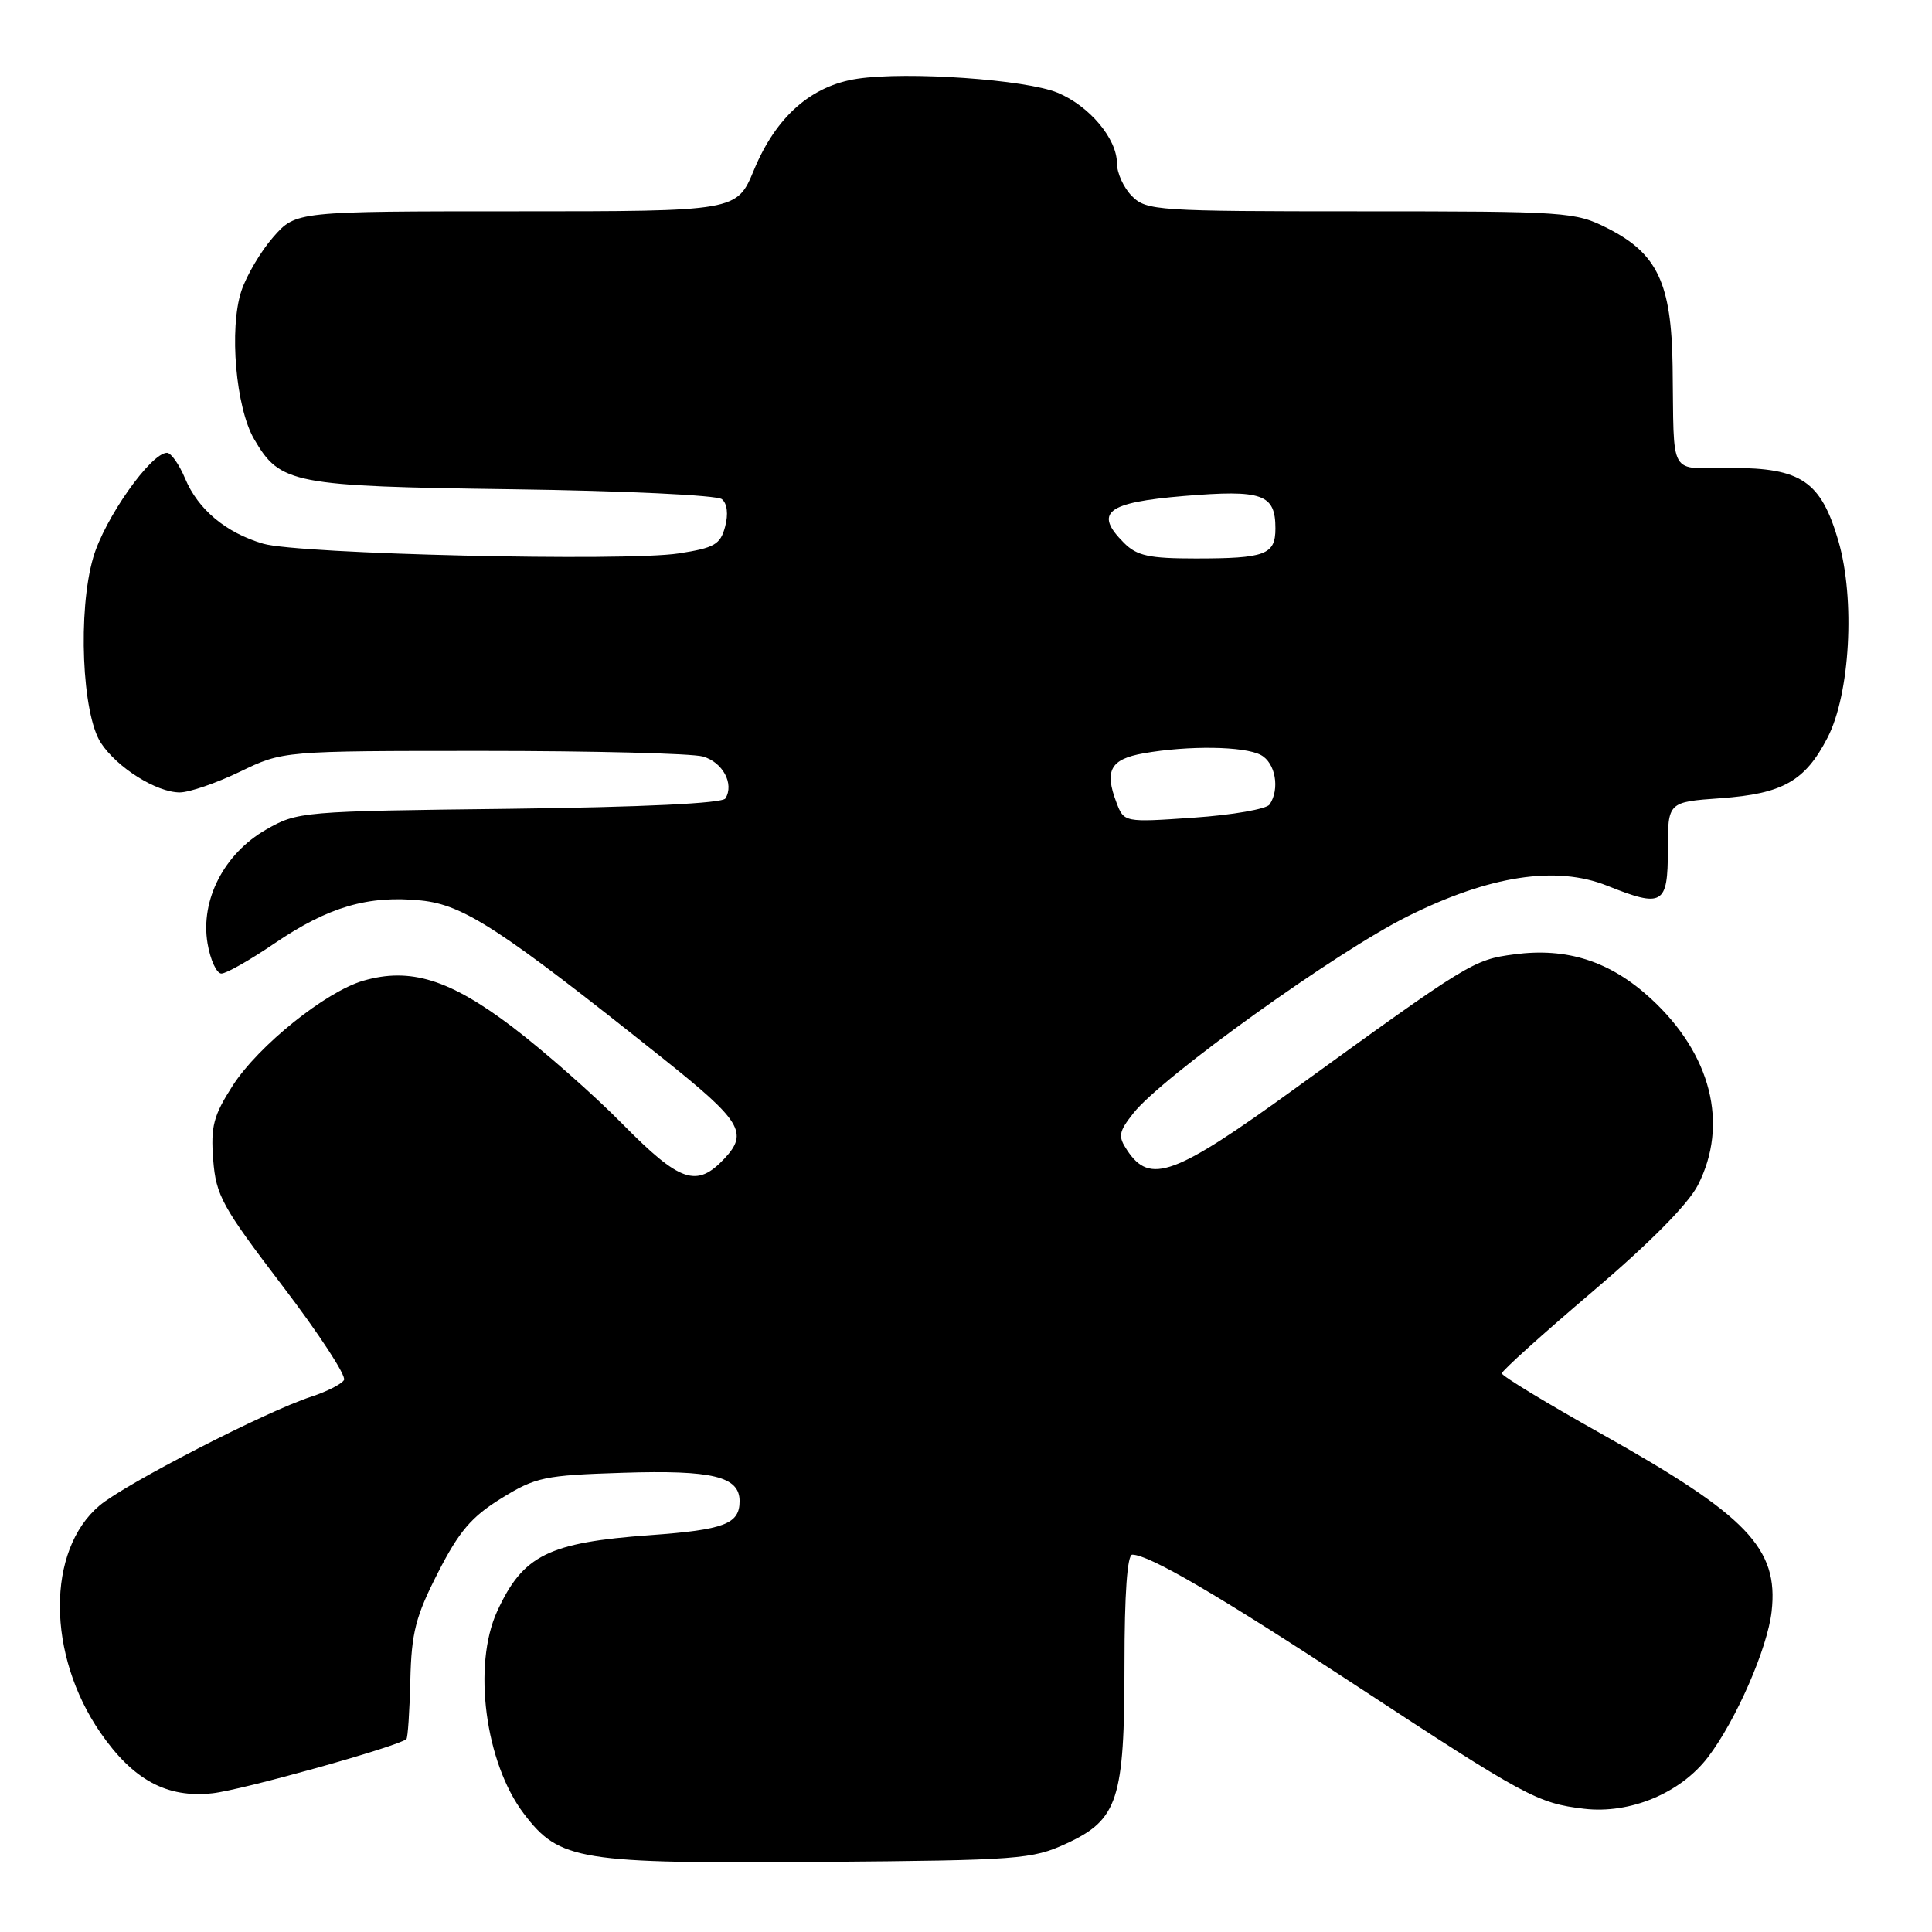 <?xml version="1.0" encoding="UTF-8" standalone="no"?>
<!DOCTYPE svg PUBLIC "-//W3C//DTD SVG 1.1//EN" "http://www.w3.org/Graphics/SVG/1.1/DTD/svg11.dtd" >
<svg xmlns="http://www.w3.org/2000/svg" xmlns:xlink="http://www.w3.org/1999/xlink" version="1.1" viewBox="0 0 256 256">
 <g >
 <path fill="currentColor"
d=" M 141.28 244.29 C 148.15 241.12 149.00 238.50 149.00 220.53 C 149.00 211.20 149.37 206.00 150.03 206.00 C 152.25 206.00 161.46 211.38 179.59 223.28 C 202.16 238.09 203.73 238.94 209.89 239.67 C 215.98 240.39 222.67 237.61 226.32 232.83 C 230.03 227.96 234.20 218.42 234.75 213.52 C 235.69 205.17 231.54 200.83 212.17 189.98 C 204.93 185.92 199.00 182.32 199.00 181.98 C 199.00 181.64 204.39 176.78 210.98 171.18 C 218.59 164.71 223.69 159.56 224.98 157.04 C 229.10 148.97 226.75 139.67 218.74 132.31 C 213.36 127.37 207.64 125.52 200.63 126.46 C 195.24 127.17 194.66 127.53 171.55 144.27 C 155.58 155.83 152.38 157.00 149.35 152.41 C 148.12 150.56 148.22 149.99 150.18 147.50 C 153.94 142.72 177.02 126.15 186.50 121.43 C 197.36 116.01 206.19 114.66 212.95 117.36 C 220.32 120.31 221.00 119.91 221.00 112.63 C 221.00 106.27 221.00 106.27 227.97 105.77 C 236.23 105.18 239.18 103.51 242.16 97.74 C 245.15 91.95 245.84 79.41 243.61 71.72 C 241.29 63.77 238.71 62.00 229.37 62.00 C 220.93 62.00 221.85 63.59 221.63 48.50 C 221.47 37.52 219.62 33.60 213.02 30.25 C 208.72 28.07 207.64 28.00 180.29 28.00 C 153.33 28.00 151.91 27.91 150.00 26.00 C 148.90 24.90 148.00 22.94 148.00 21.63 C 148.00 18.38 144.36 14.05 140.15 12.29 C 135.96 10.54 120.24 9.44 113.62 10.43 C 107.49 11.35 102.83 15.45 99.90 22.53 C 97.63 28.00 97.63 28.00 68.42 28.00 C 39.21 28.00 39.21 28.00 36.21 31.41 C 34.56 33.29 32.66 36.51 31.98 38.56 C 30.34 43.54 31.24 54.02 33.68 58.20 C 37.13 64.12 38.72 64.43 68.00 64.83 C 82.60 65.03 95.02 65.61 95.65 66.14 C 96.36 66.72 96.53 68.12 96.08 69.79 C 95.45 72.15 94.67 72.60 89.93 73.33 C 82.81 74.43 39.54 73.42 34.87 72.04 C 29.93 70.59 26.24 67.50 24.53 63.41 C 23.74 61.53 22.66 60.00 22.13 60.00 C 19.99 60.00 13.85 68.71 12.35 73.88 C 10.29 80.95 10.86 94.61 13.37 98.44 C 15.52 101.72 20.73 104.99 23.81 105.00 C 25.08 105.00 28.68 103.76 31.81 102.25 C 37.50 99.50 37.50 99.50 64.00 99.50 C 78.58 99.50 91.68 99.83 93.13 100.24 C 95.76 100.98 97.32 103.87 96.12 105.80 C 95.72 106.45 85.19 106.95 67.49 107.17 C 39.96 107.49 39.43 107.54 35.25 109.93 C 29.69 113.12 26.53 119.26 27.50 125.00 C 27.87 127.20 28.70 129.00 29.34 129.00 C 29.98 129.00 33.15 127.20 36.38 125.00 C 43.52 120.15 48.80 118.61 55.79 119.32 C 61.44 119.90 66.26 123.04 87.76 140.18 C 98.25 148.54 99.20 150.09 95.99 153.52 C 92.31 157.43 90.12 156.68 82.47 148.92 C 78.64 145.03 72.06 139.24 67.86 136.05 C 59.57 129.77 54.35 128.15 48.14 129.95 C 43.15 131.40 34.25 138.55 30.84 143.84 C 28.28 147.83 27.91 149.24 28.25 153.68 C 28.62 158.41 29.43 159.89 37.42 170.37 C 42.25 176.70 45.92 182.32 45.58 182.86 C 45.25 183.41 43.29 184.40 41.24 185.07 C 35.30 186.99 16.64 196.59 13.19 199.49 C 6.14 205.43 6.19 219.25 13.30 229.58 C 17.64 235.86 22.10 238.28 28.16 237.62 C 32.04 237.20 52.72 231.42 53.85 230.44 C 54.04 230.27 54.27 226.78 54.37 222.67 C 54.52 216.32 55.07 214.18 58.03 208.39 C 60.82 202.92 62.47 200.98 66.42 198.54 C 70.99 195.72 72.12 195.48 82.54 195.15 C 94.42 194.77 98.00 195.64 98.00 198.91 C 98.00 201.93 95.98 202.70 86.21 203.41 C 72.66 204.39 69.30 206.05 65.88 213.50 C 62.59 220.66 64.29 233.60 69.41 240.32 C 74.14 246.55 76.68 246.96 109.00 246.71 C 134.99 246.50 136.76 246.37 141.28 244.29 Z  M 147.93 106.32 C 146.32 102.08 147.14 100.60 151.51 99.82 C 157.48 98.76 164.88 98.87 167.07 100.04 C 169.00 101.07 169.62 104.53 168.23 106.60 C 167.83 107.20 163.32 107.99 158.22 108.34 C 148.94 108.98 148.94 108.98 147.93 106.32 Z  M 148.94 71.94 C 144.91 67.91 146.61 66.58 156.88 65.72 C 167.30 64.86 169.00 65.46 169.00 70.02 C 169.00 73.50 167.68 74.00 158.42 74.00 C 152.26 74.00 150.65 73.65 148.94 71.94 Z "/>
</g>
</svg>